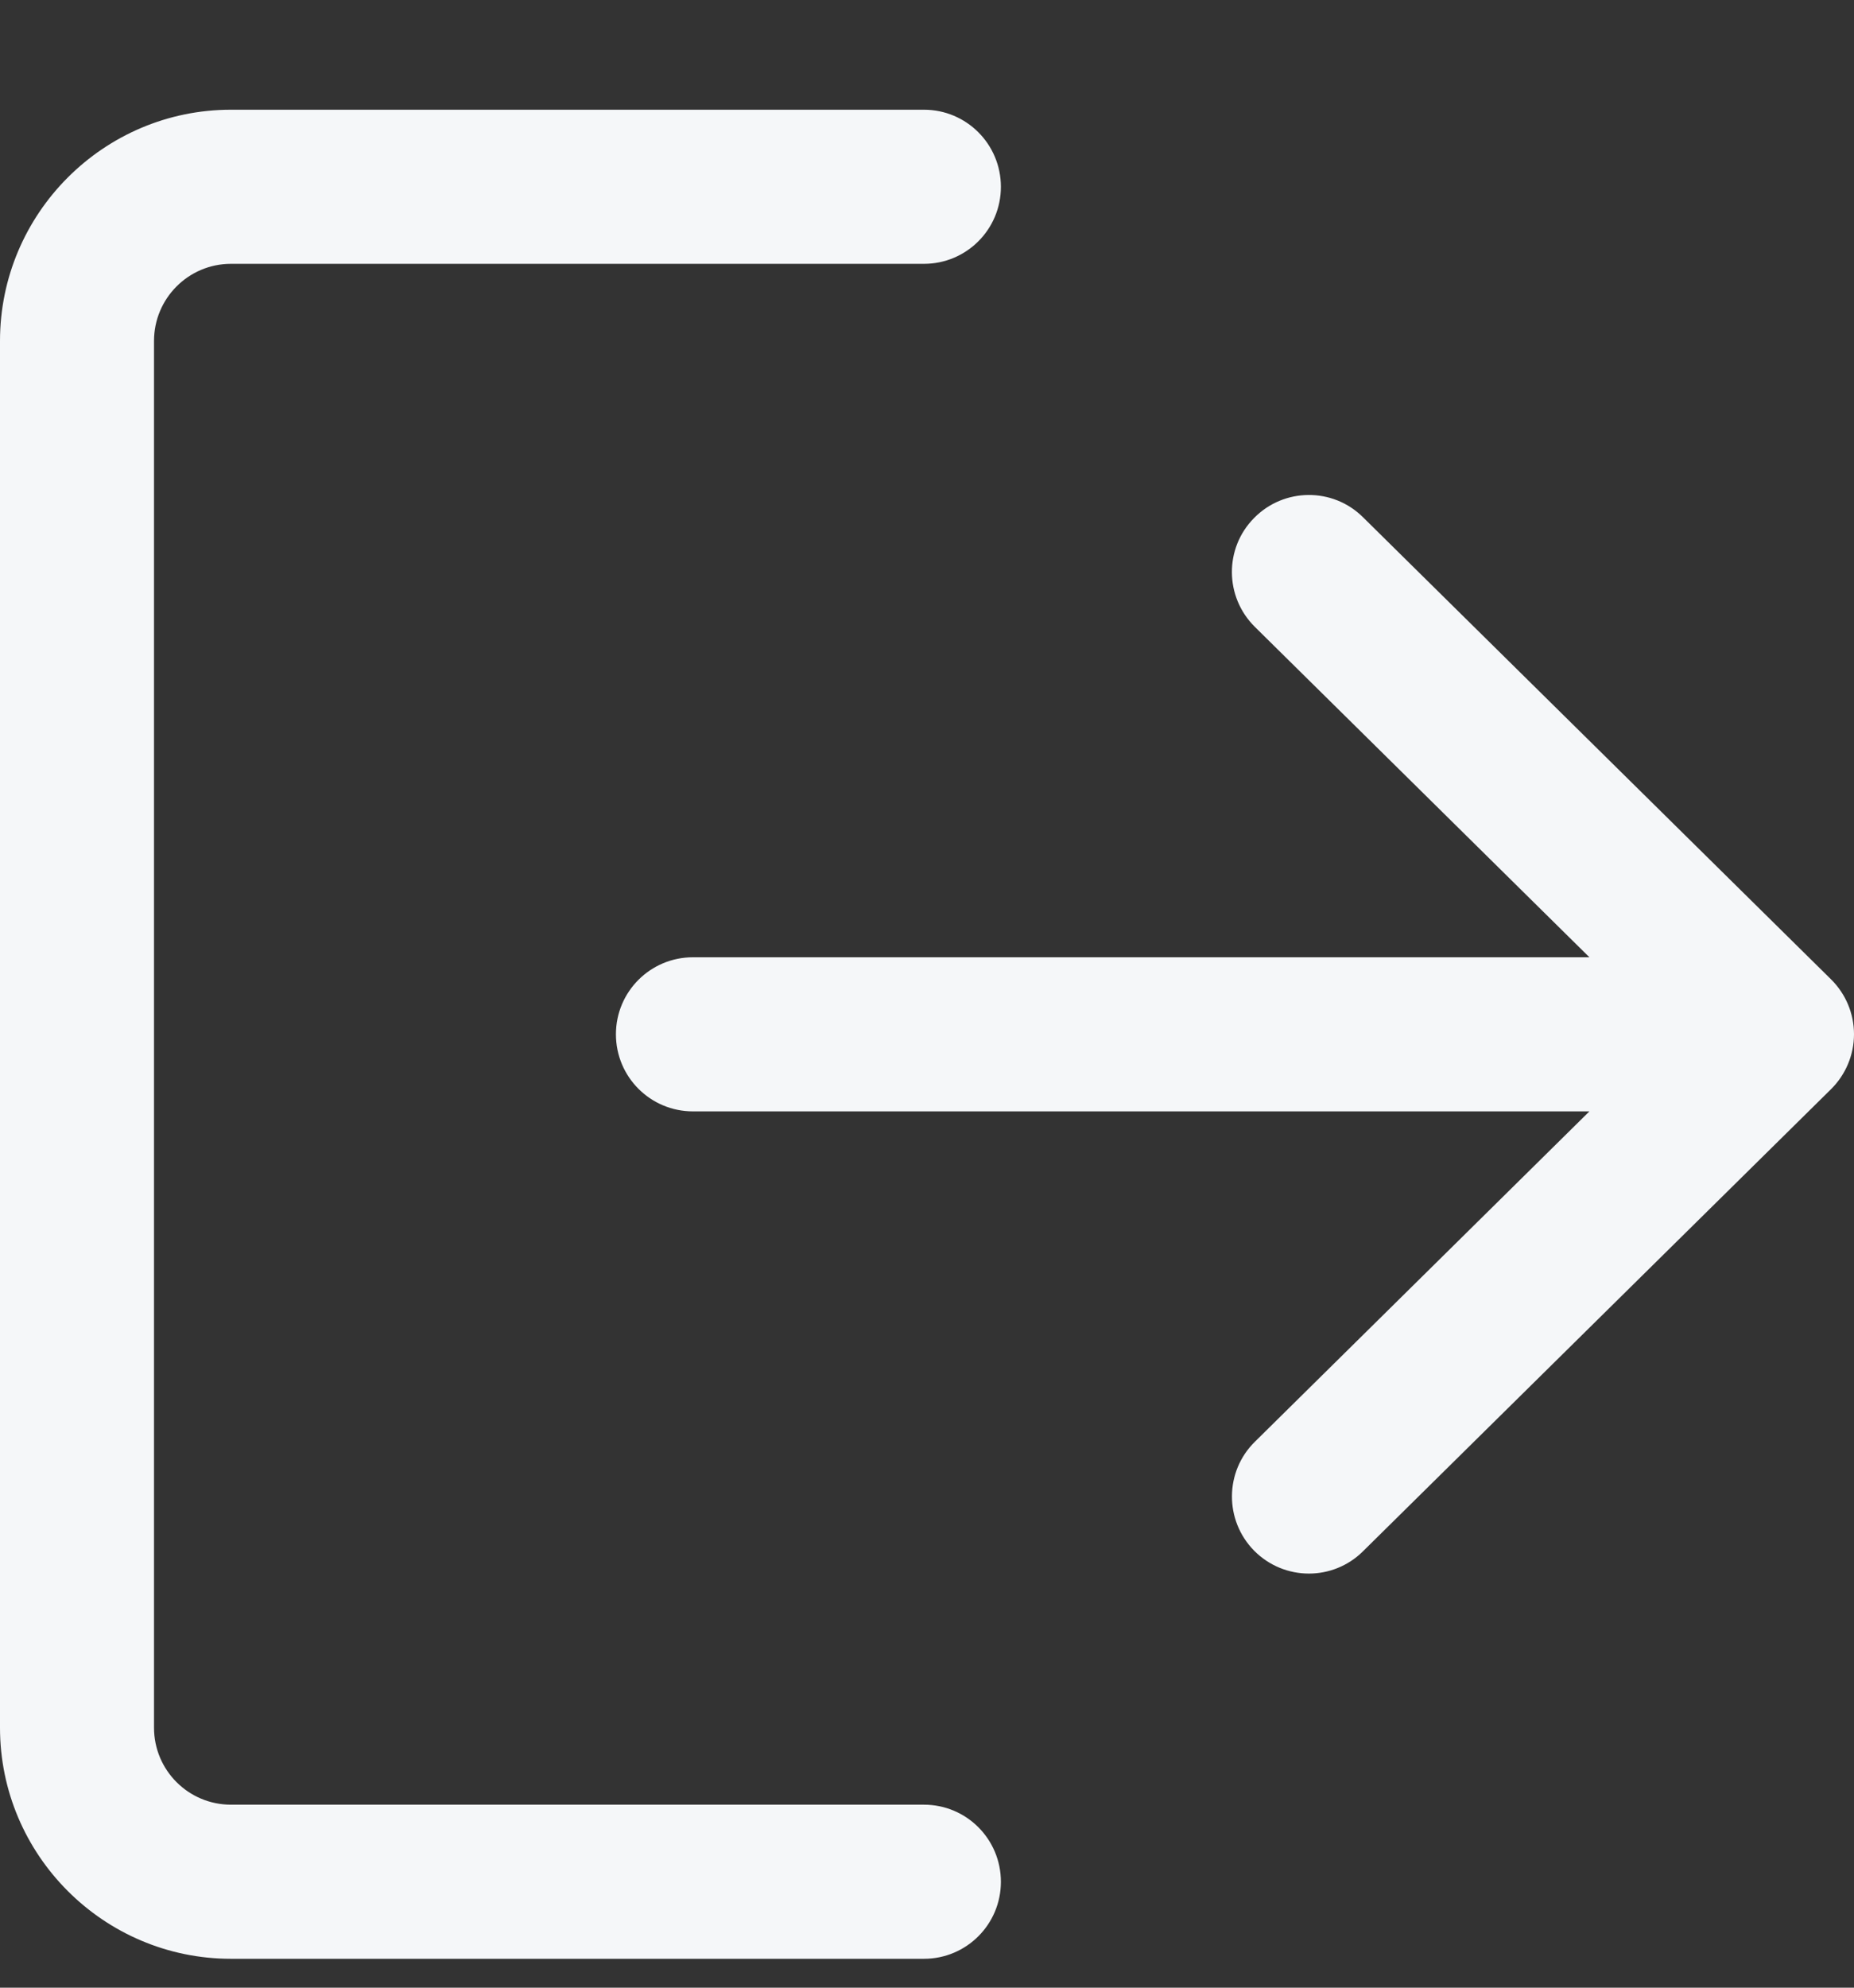 <svg width="14" height="15" viewBox="0 0 14 15" fill="none" xmlns="http://www.w3.org/2000/svg">
<rect x="0" y="0" width="14" height="15" fill="#333333" stroke="none"/>
<g clip-path="url(#clip0)">
<path d="M6.977 13.619H1.744C1.423 13.619 1.163 13.359 1.163 13.038V2.573C1.163 2.252 1.423 1.991 1.744 1.991H6.977C7.298 1.991 7.558 1.731 7.558 1.41C7.558 1.088 7.298 0.828 6.977 0.828H1.744C0.783 0.828 0 1.611 0 2.573V13.038C0 13.999 0.783 14.782 1.744 14.782H6.977C7.298 14.782 7.558 14.522 7.558 14.201C7.558 13.879 7.298 13.619 6.977 13.619Z" fill="#F5F7F9"/>
<path d="M13.827 7.391L10.292 3.903C10.064 3.677 9.695 3.68 9.47 3.909C9.244 4.137 9.247 4.505 9.476 4.731L12.002 7.224H5.233C4.911 7.224 4.651 7.484 4.651 7.805C4.651 8.127 4.911 8.387 5.233 8.387H12.002L9.476 10.88C9.247 11.105 9.245 11.473 9.47 11.702C9.584 11.817 9.734 11.875 9.884 11.875C10.031 11.875 10.179 11.819 10.292 11.707L13.827 8.219C13.937 8.11 14 7.961 14 7.805C14 7.649 13.938 7.501 13.827 7.391Z" fill="#F5F7F9"/>
</g>
<defs>
<clipPath id="clip0">
<rect width="14" height="14" fill="white" transform="translate(0 0.805)"/>
</clipPath>
</defs>
</svg>
